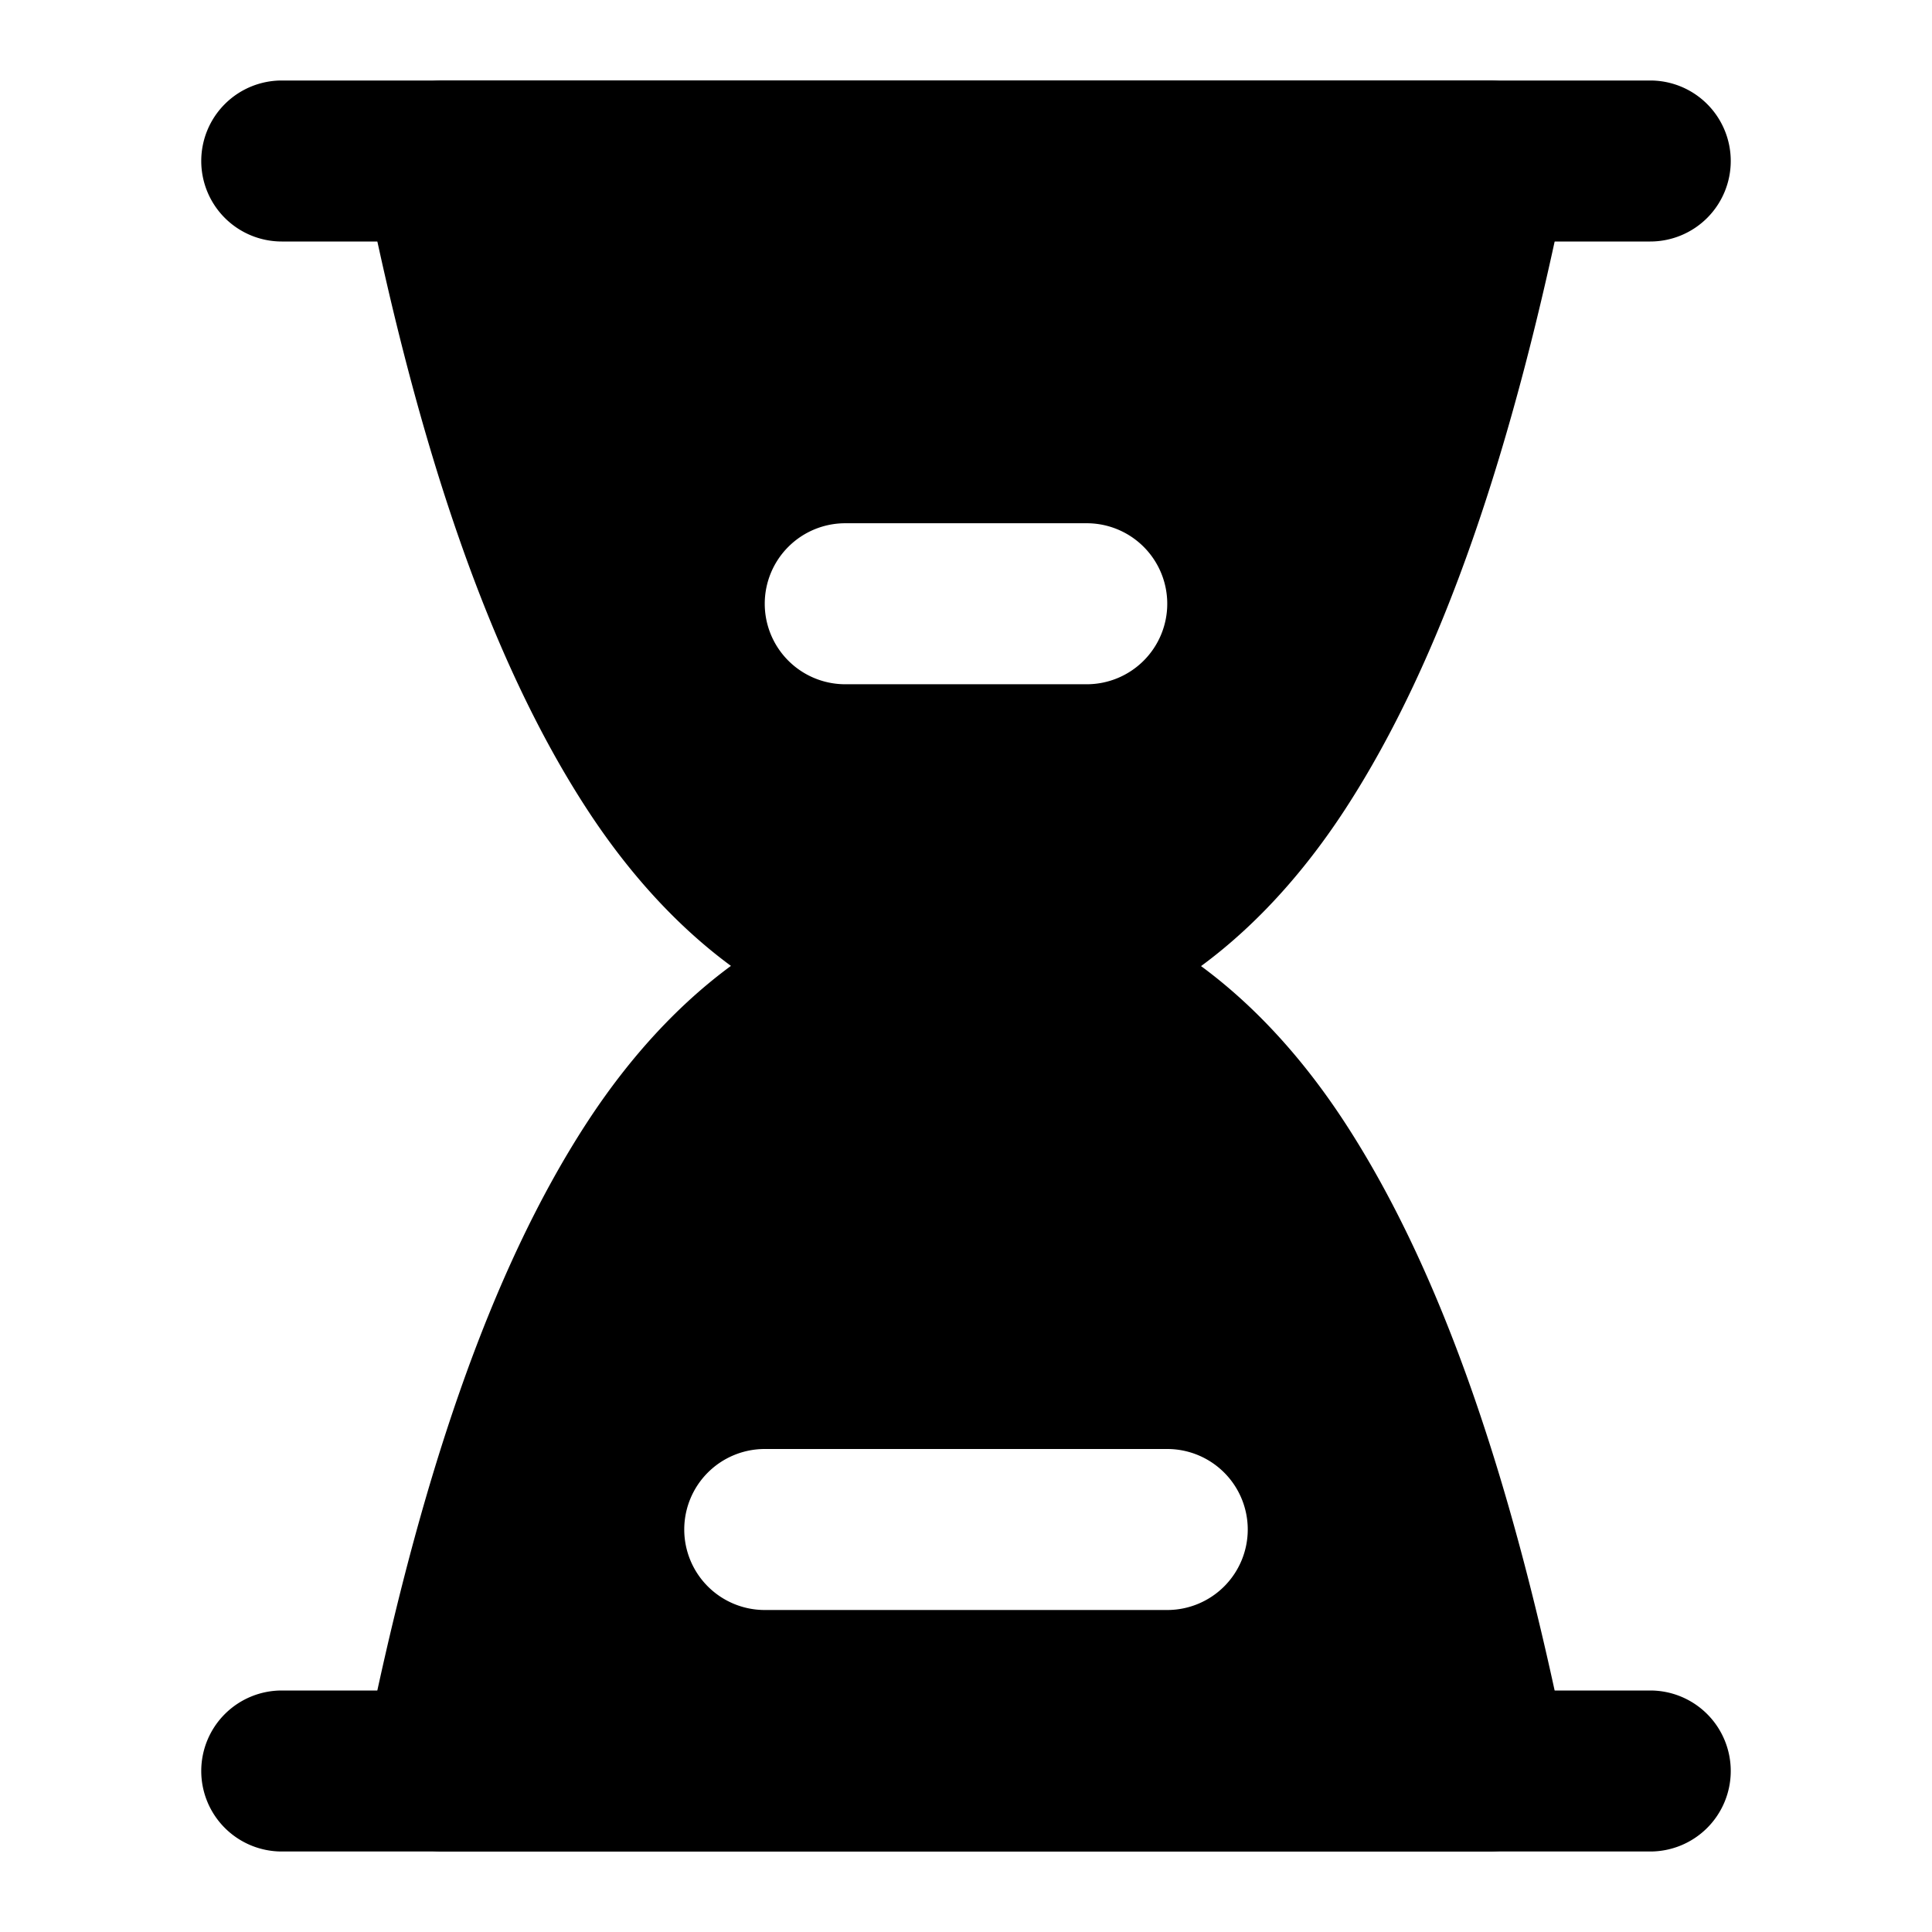<svg xmlns="http://www.w3.org/2000/svg" width="48" height="48" viewBox="0 0 48 48"><path d="M7 2a2 2 0 0 0-2 2 2 2 0 0 0 2 2h34a2 2 0 0 0 2-2 2 2 0 0 0-2-2Zm0 40a2 2 0 0 0-2 2 2 2 0 0 0 2 2h34a2 2 0 0 0 2-2 2 2 0 0 0-2-2z"/><path d="M24 24q-9-.009-13 20h26q-4-19.991-13-20zm-5 12h10a2 2 0 0 1 2 2 2 2 0 0 1-2 2H19a2 2 0 0 1-2-2 2 2 0 0 1 2-2z"/><path d="M24.002 22c-3.741-.003-7.033 2.22-9.43 5.906-2.396 3.687-4.171 8.89-5.533 15.701A2 2 0 0 0 11 46h26a2 2 0 0 0 1.96-2.393c-1.36-6.805-3.136-12.006-5.532-15.693s-5.686-5.91-9.426-5.914Zm-.004 4c2.26.002 4.137 1.114 6.074 4.094 1.664 2.56 3.113 6.724 4.332 11.906h-20.81c1.219-5.187 2.67-9.355 4.334-11.914 1.936-2.98 3.811-4.088 6.07-4.086Z"/><path d="M11 4q4 19.992 13 20 9 .009 13-20zm10 9h6a2 2 0 0 1 2 2 2 2 0 0 1-2 2h-6a2 2 0 0 1-2-2 2 2 0 0 1 2-2z"/><path d="M11 2a2 2 0 0 0-1.96 2.393c1.36 6.805 3.136 12.006 5.532 15.693s5.686 5.91 9.426 5.914 7.033-2.22 9.43-5.906c2.396-3.687 4.171-8.89 5.533-15.701A2 2 0 0 0 37 2Zm2.596 4h20.81c-1.219 5.187-2.67 9.355-4.334 11.914-1.936 2.98-3.811 4.088-6.07 4.086s-4.137-1.114-6.074-4.094c-1.664-2.56-3.113-6.724-4.332-11.906Z"/></svg>